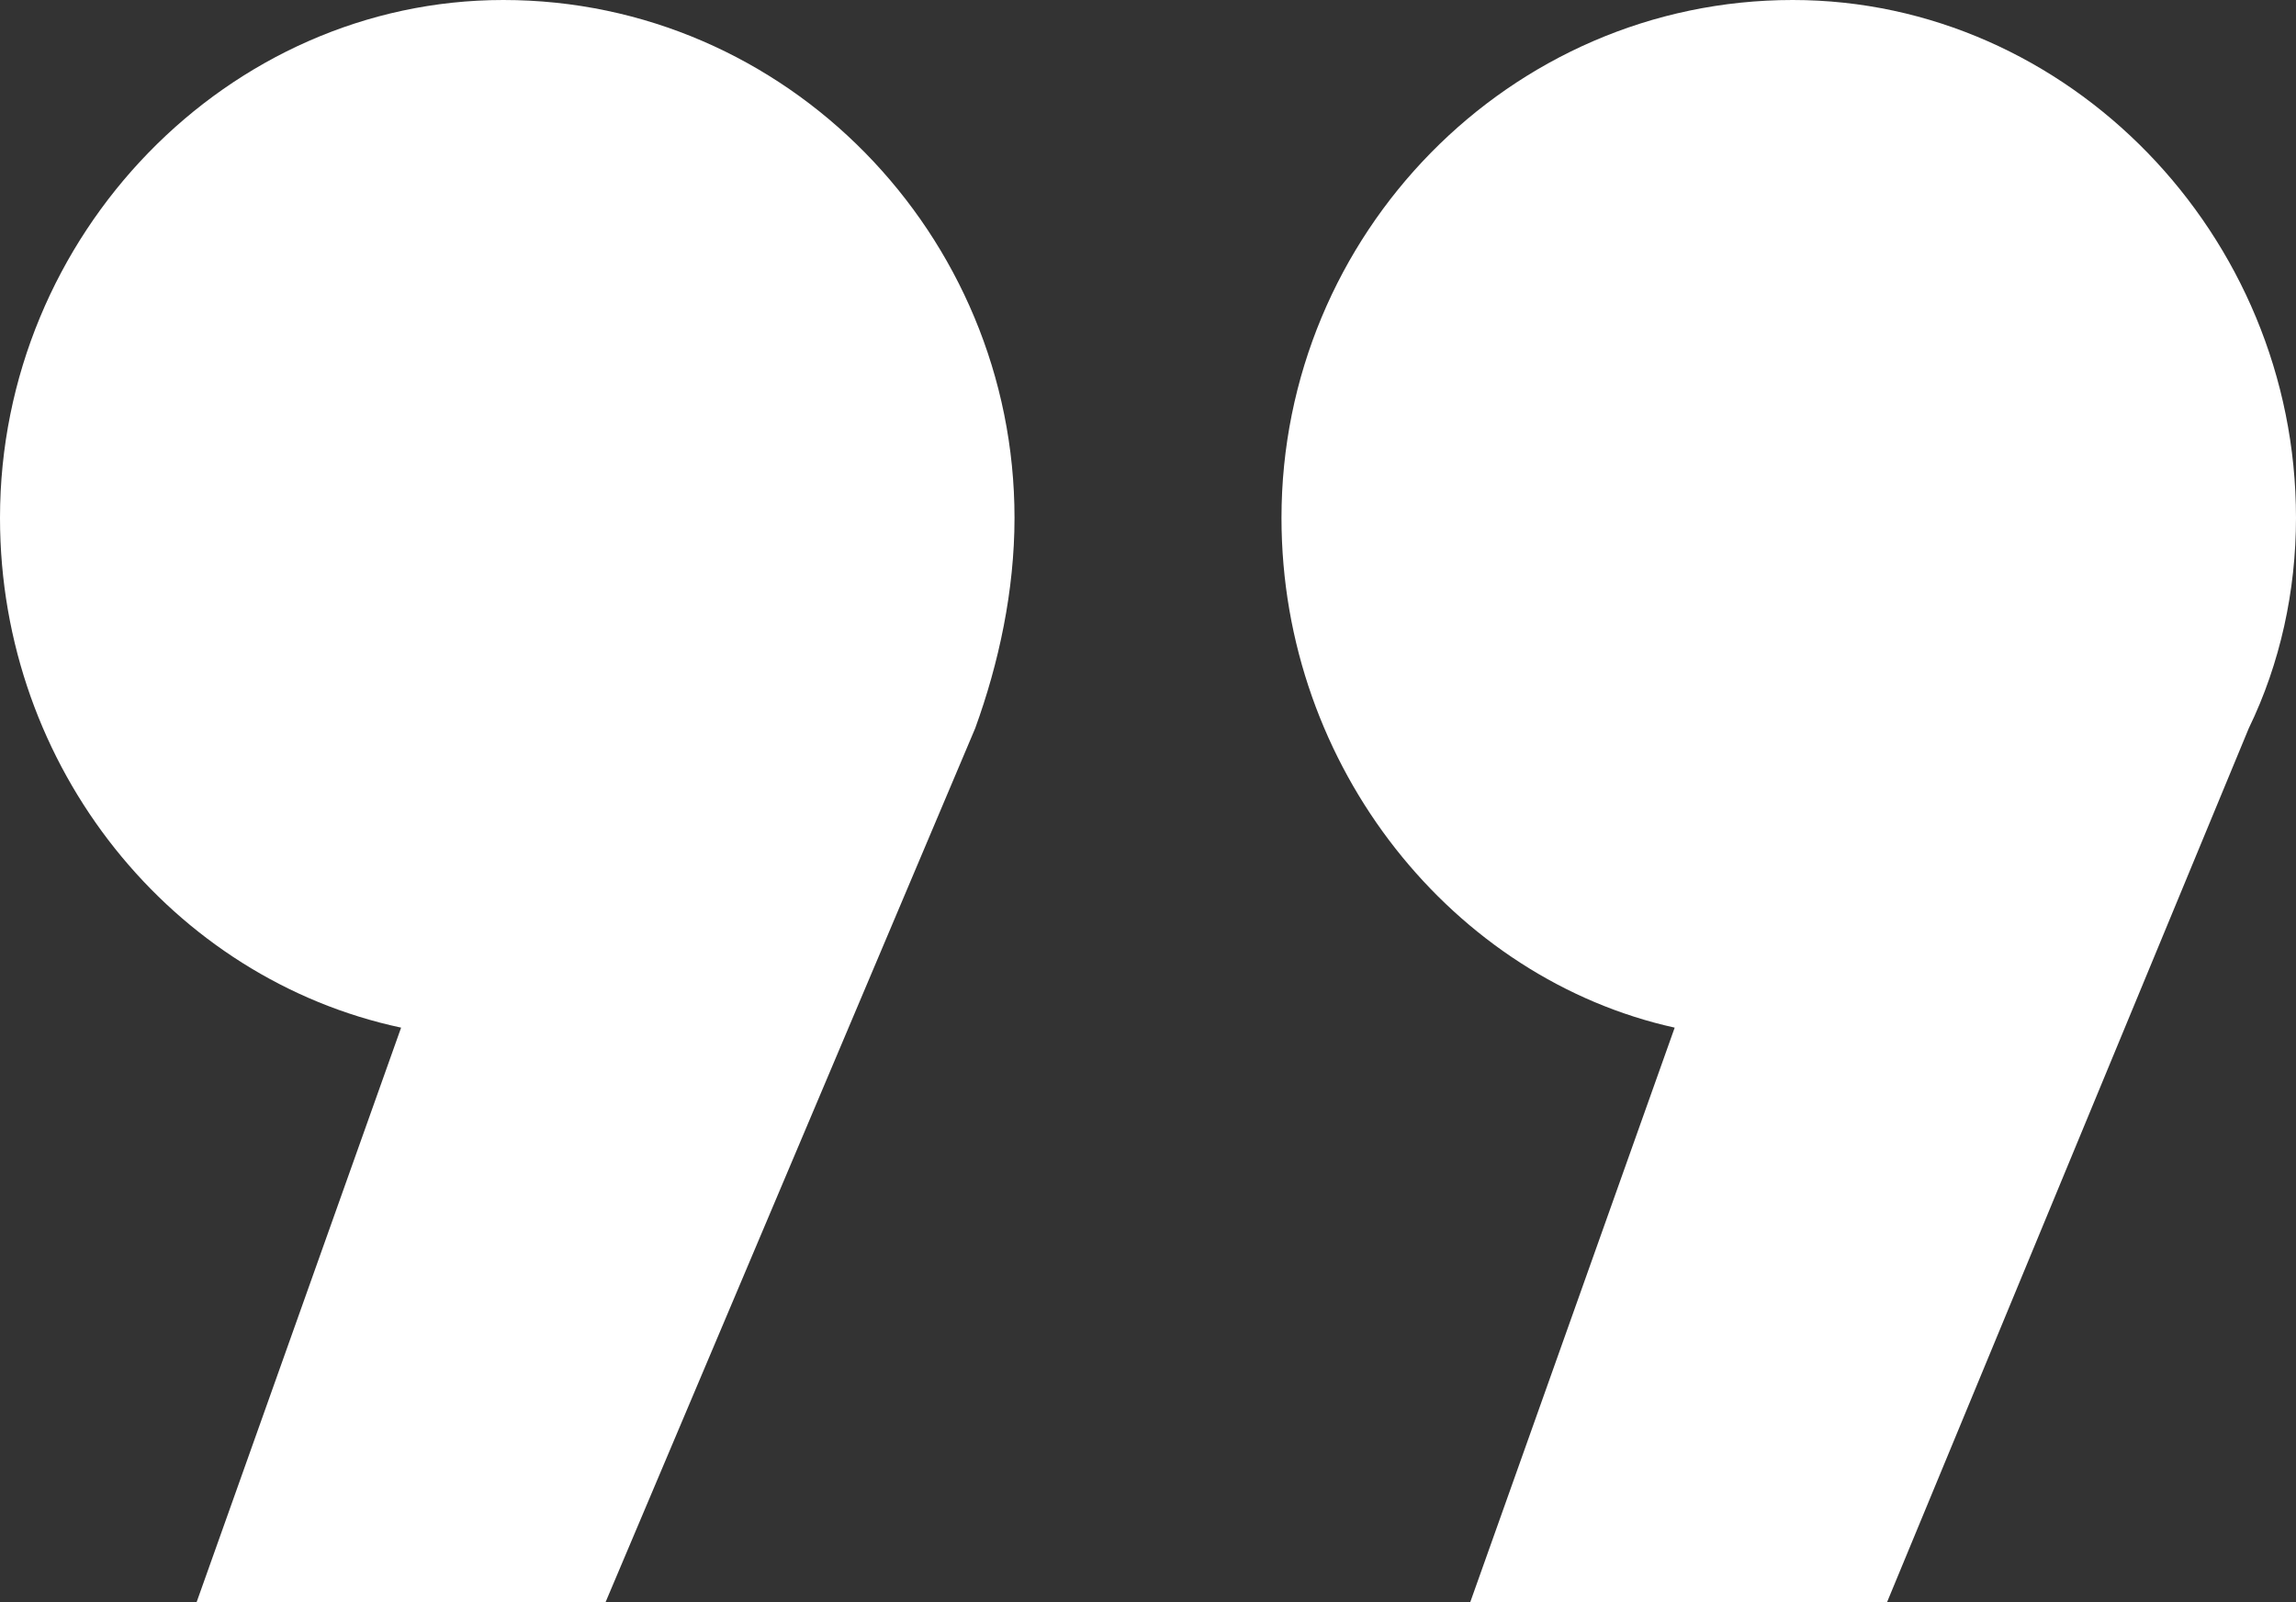 <svg width="43" height="30" viewBox="0 0 43 30" fill="none" xmlns="http://www.w3.org/2000/svg">
<rect x="0" y="0" width="43" height="30" fill="#333333" stroke="none"/>
<path id="ic-quote-2" fill-rule="evenodd" clip-rule="evenodd" d="M18.264 13.636C18.705 12.424 19 11.061 19 9.697C19 4.394 14.729 0 9.426 0C4.271 0 0 4.394 0 9.697C0 14.394 3.24 18.333 7.512 19.242L3.682 30H11.341L18.264 13.636ZM42.116 13.636C42.705 12.424 43 11.061 43 9.697C43 4.394 38.729 0 33.574 0C28.271 0 24 4.394 24 9.697C24 14.394 27.24 18.333 31.364 19.242L27.535 30H35.341L42.116 13.636Z" fill="white"/>
</svg>

